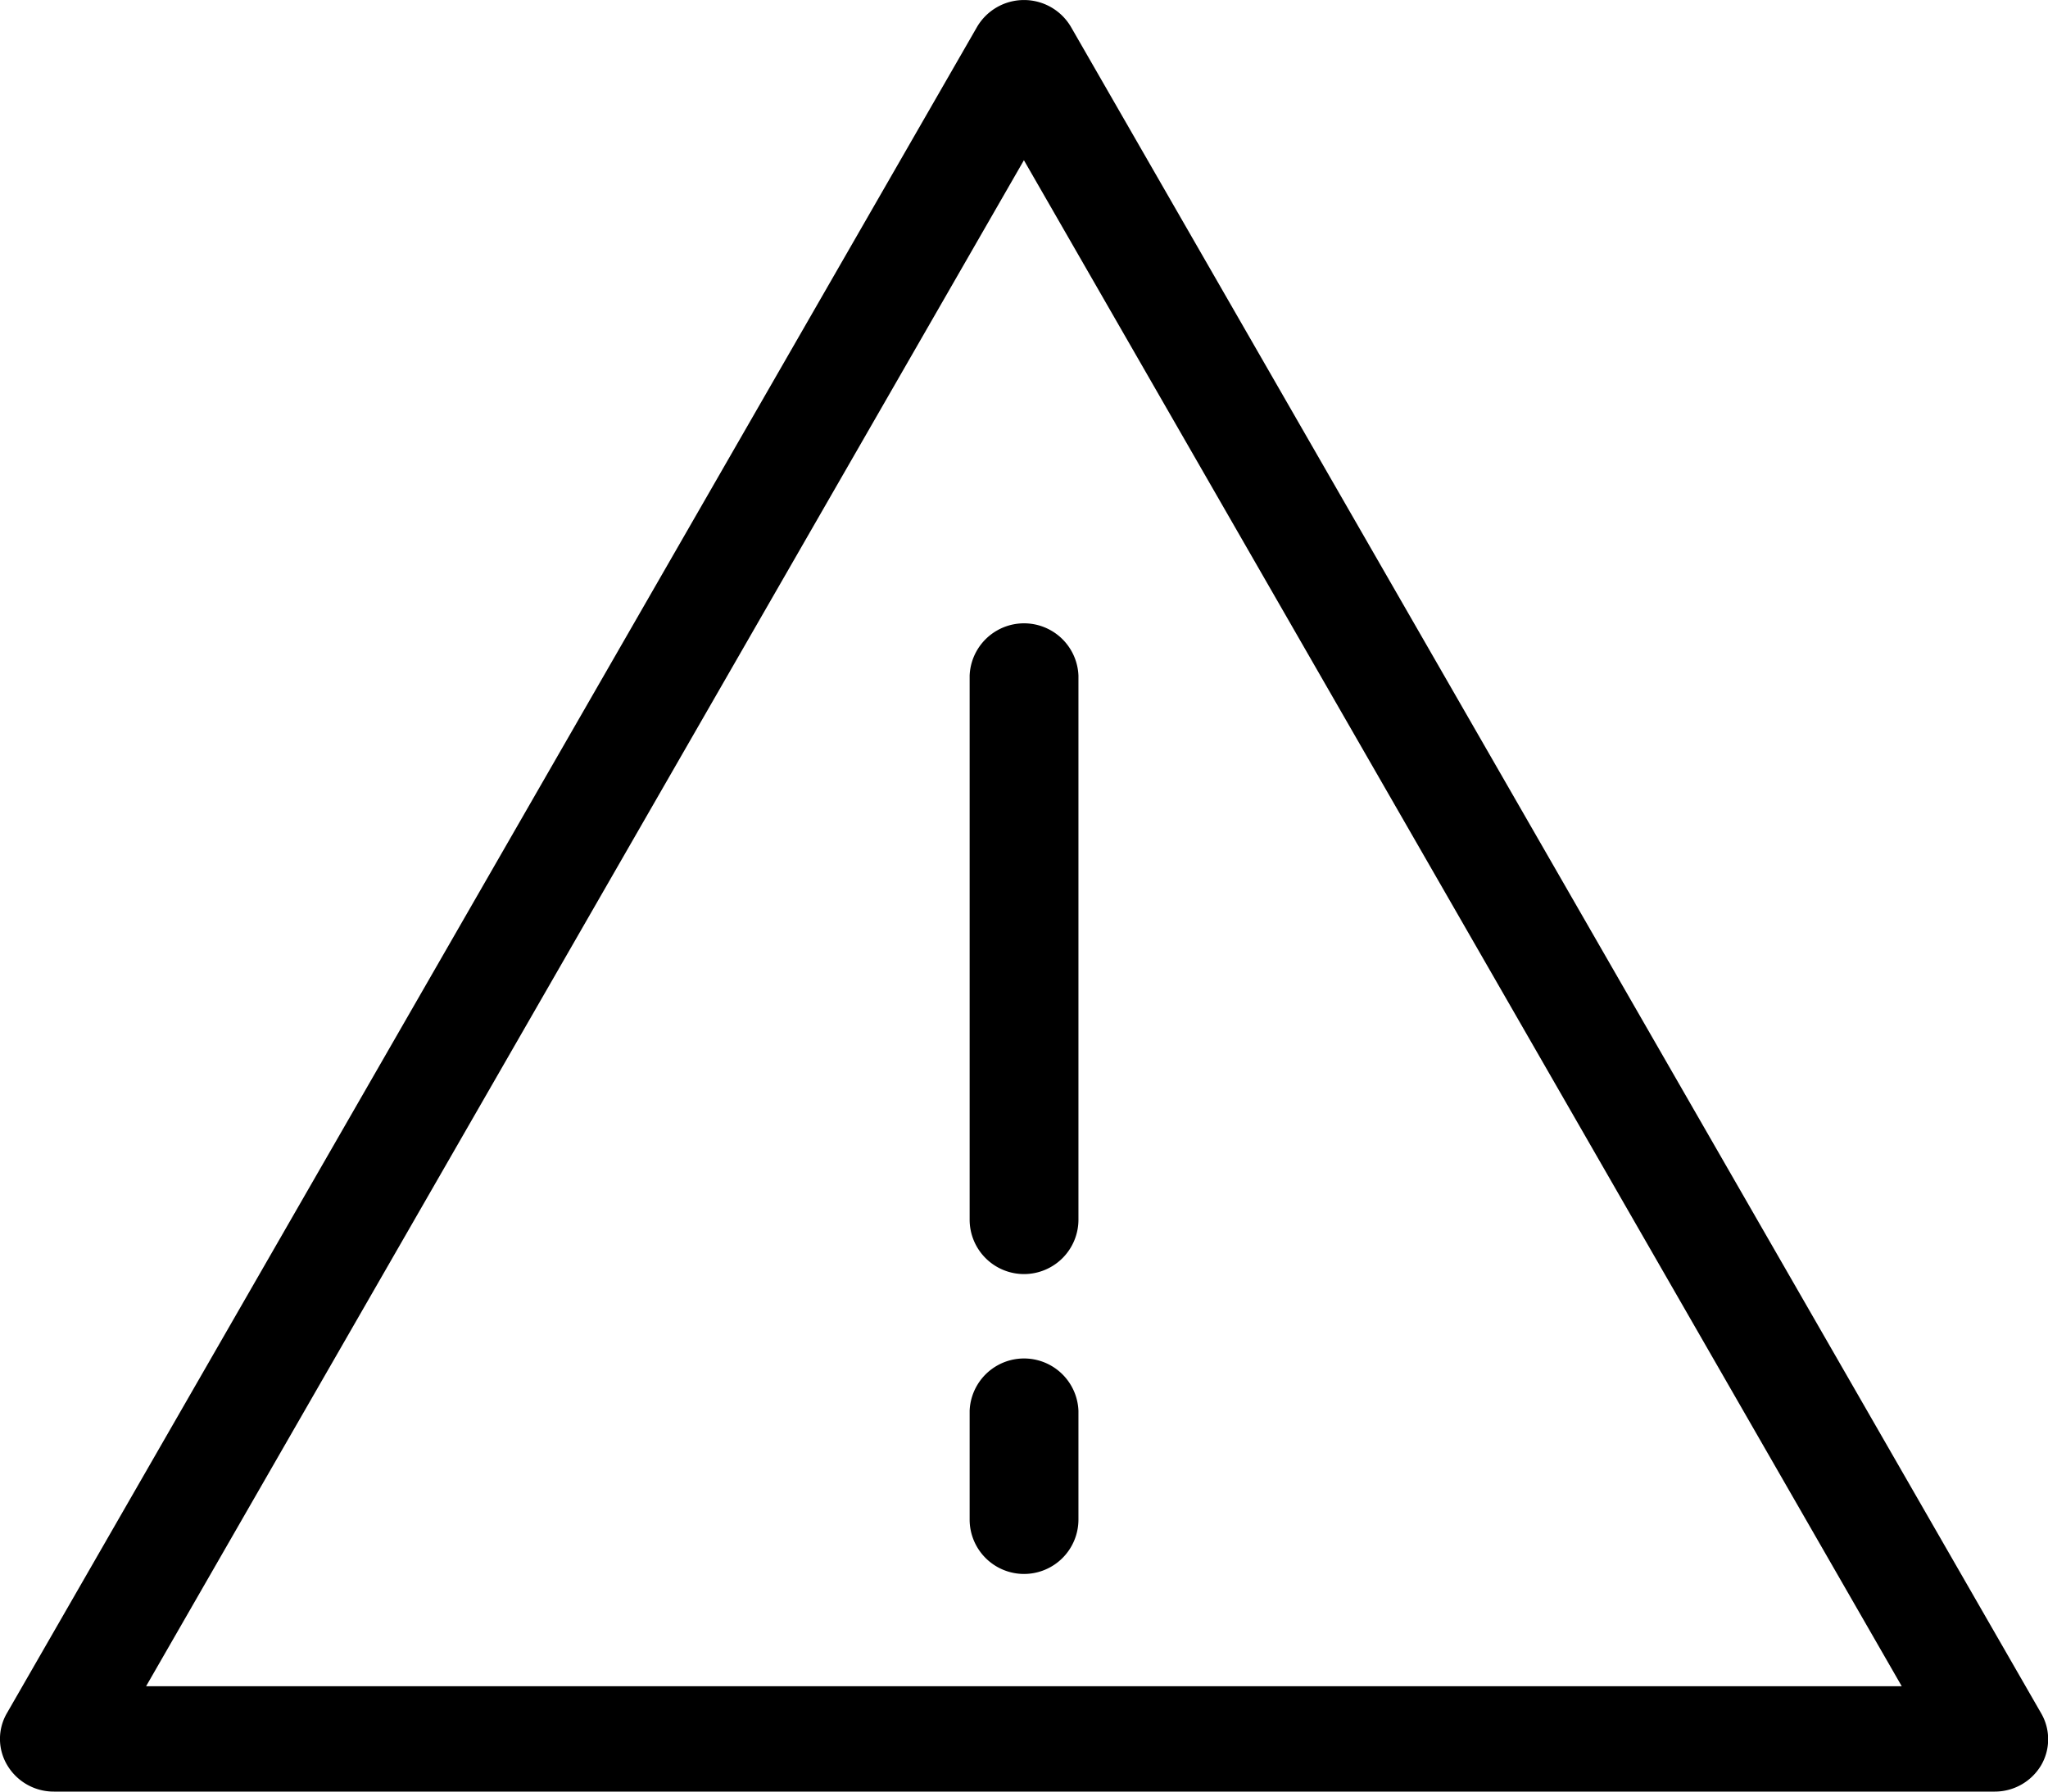 <svg xmlns="http://www.w3.org/2000/svg" width="24" height="21" viewBox="0 0 24 21"><defs></defs><g transform="translate(-540.001 -2507)"><path class="a" d="M563.369,2528H540.634a.633.633,0,0,1-.546-.306.6.6,0,0,1-.005-.615l11.368-19.764a.638.638,0,0,1,1.1,0l11.368,19.764a.606.606,0,0,1,0,.615A.632.632,0,0,1,563.369,2528Zm-21.656-1.235h20.574L552,2508.878Z"/><path class="a" d="M549.64,2520.654a.638.638,0,0,1-.638-.638v-6.377a.638.638,0,0,1,1.275,0v6.377A.638.638,0,0,1,549.64,2520.654Z" transform="translate(2.362 1.28)"/><path class="a" d="M549.64,2522.552a.638.638,0,0,1-.638-.637v-1.276a.638.638,0,0,1,1.275,0v1.276A.638.638,0,0,1,549.64,2522.552Z" transform="translate(2.362 2.897)"/></g></svg>